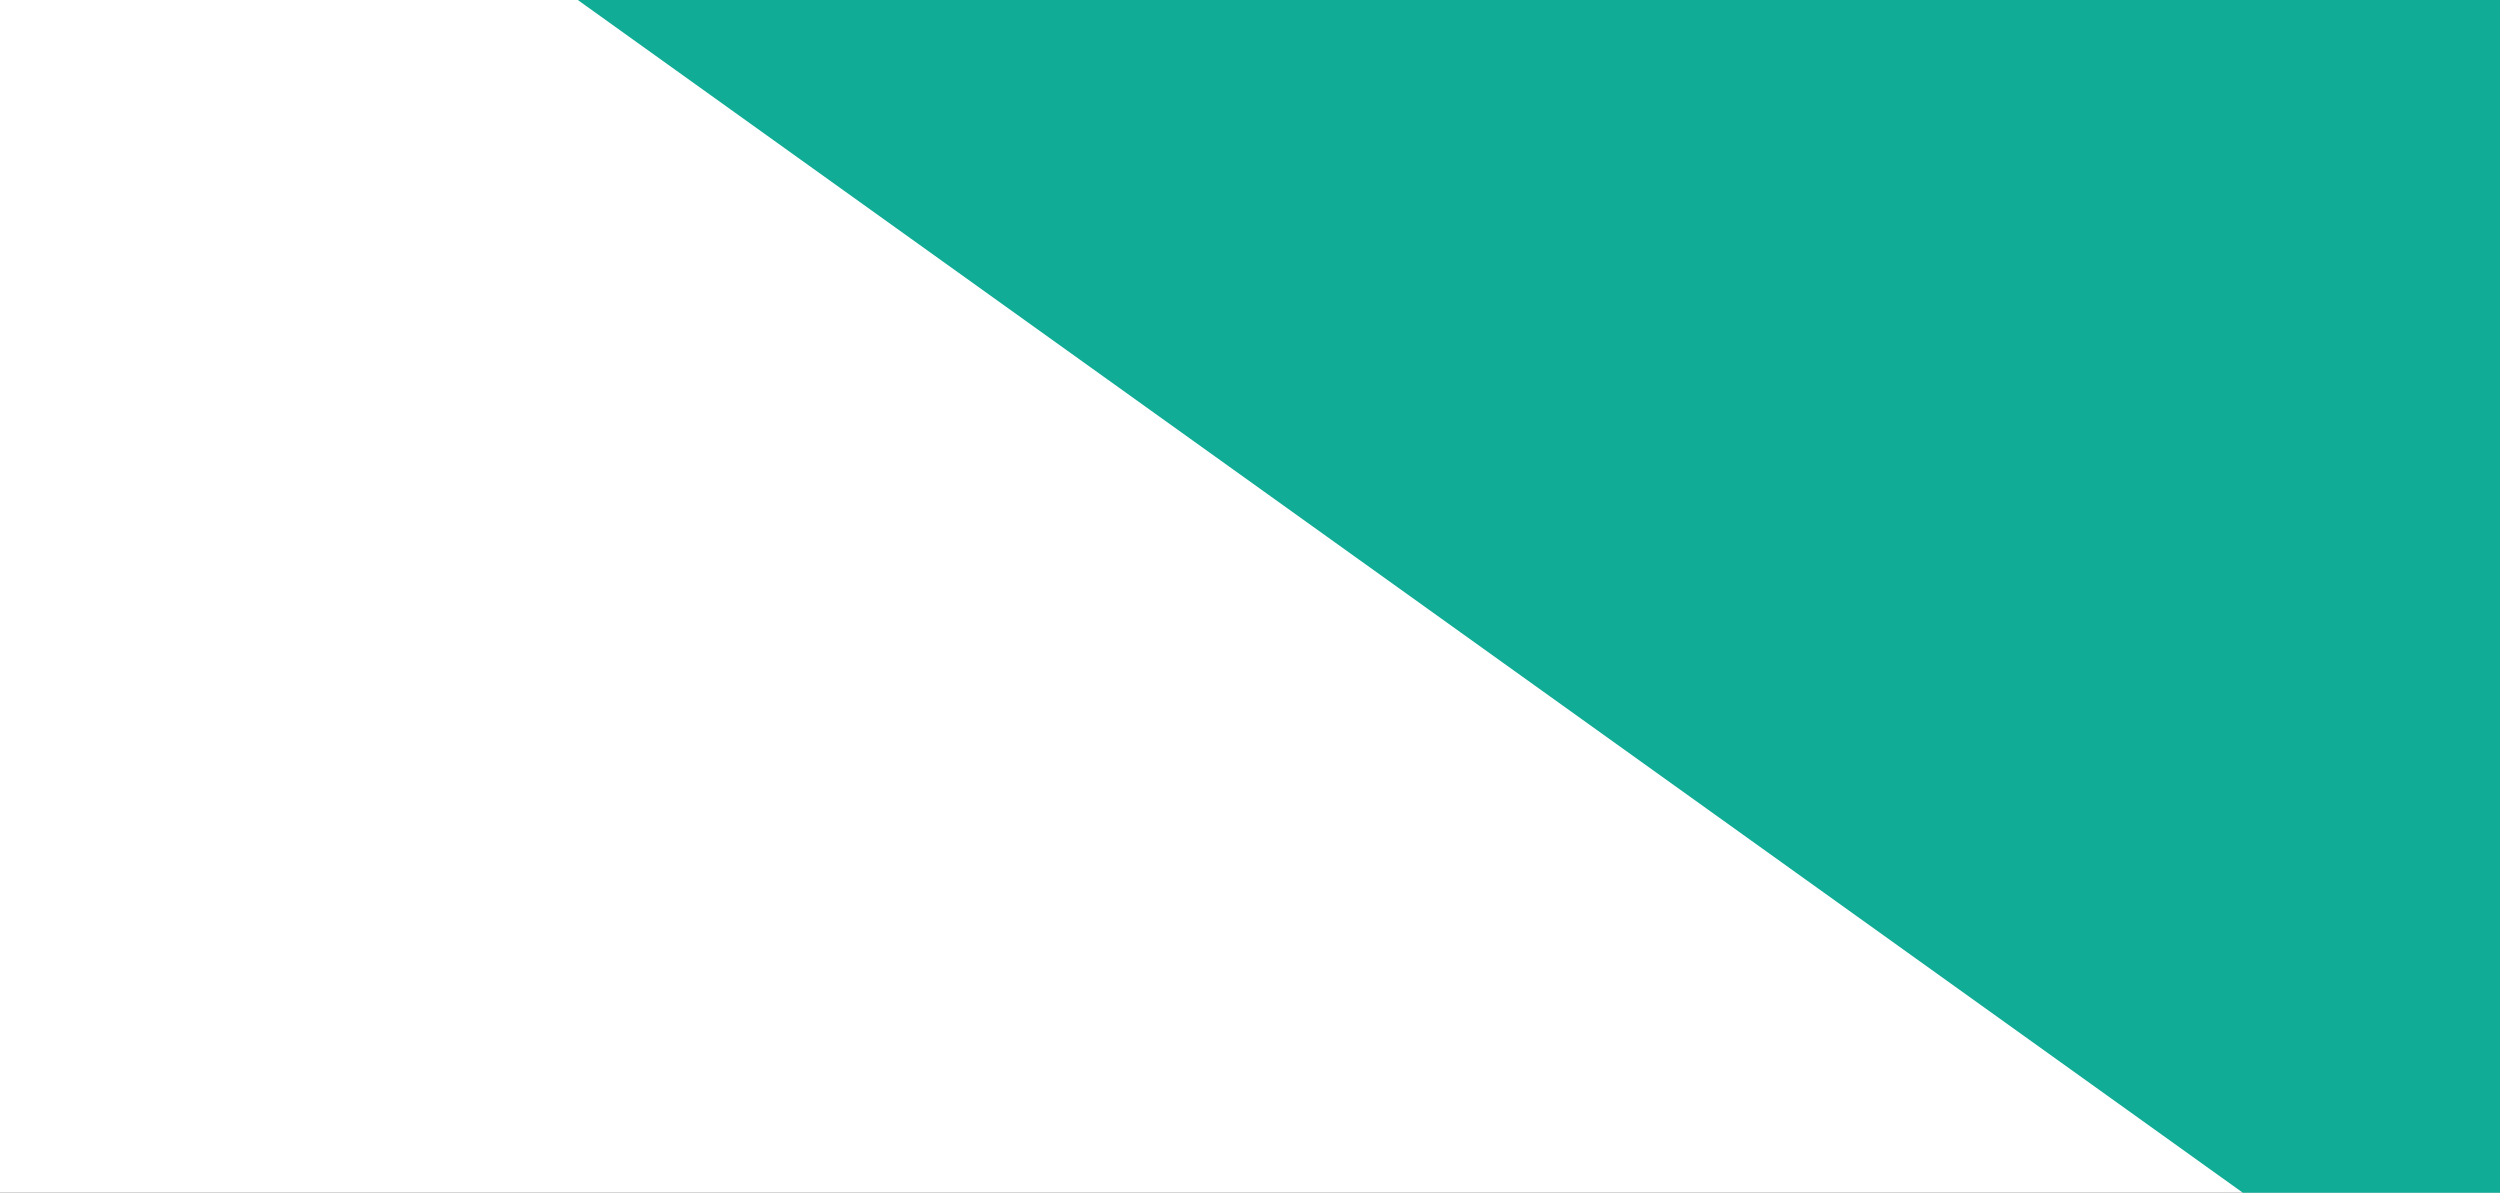 <svg width="1440" height="687" viewBox="0 0 1440 687" fill="none" xmlns="http://www.w3.org/2000/svg">
<rect x="0" y="0" width="1440" height="687" fill="#333333" stroke="none"/>
<g clip-path="url(#clip0)">
<rect width="1440" height="687" fill="white"/>
<path d="M876.734 -1417.1C886.889 -1438.5 913.937 -1445.5 933.194 -1431.7L2120.7 -581.048C2135.64 -570.343 2140.78 -550.474 2132.9 -533.866L1506.69 785.846C1496.54 807.248 1469.49 814.243 1450.23 800.448L262.726 -50.206C247.781 -60.911 242.643 -80.779 250.524 -97.388L876.734 -1417.1Z" fill="#10AC95"/>
</g>
<defs>
<clipPath id="clip0">
<rect width="1440" height="687" fill="white"/>
</clipPath>
</defs>
</svg>
